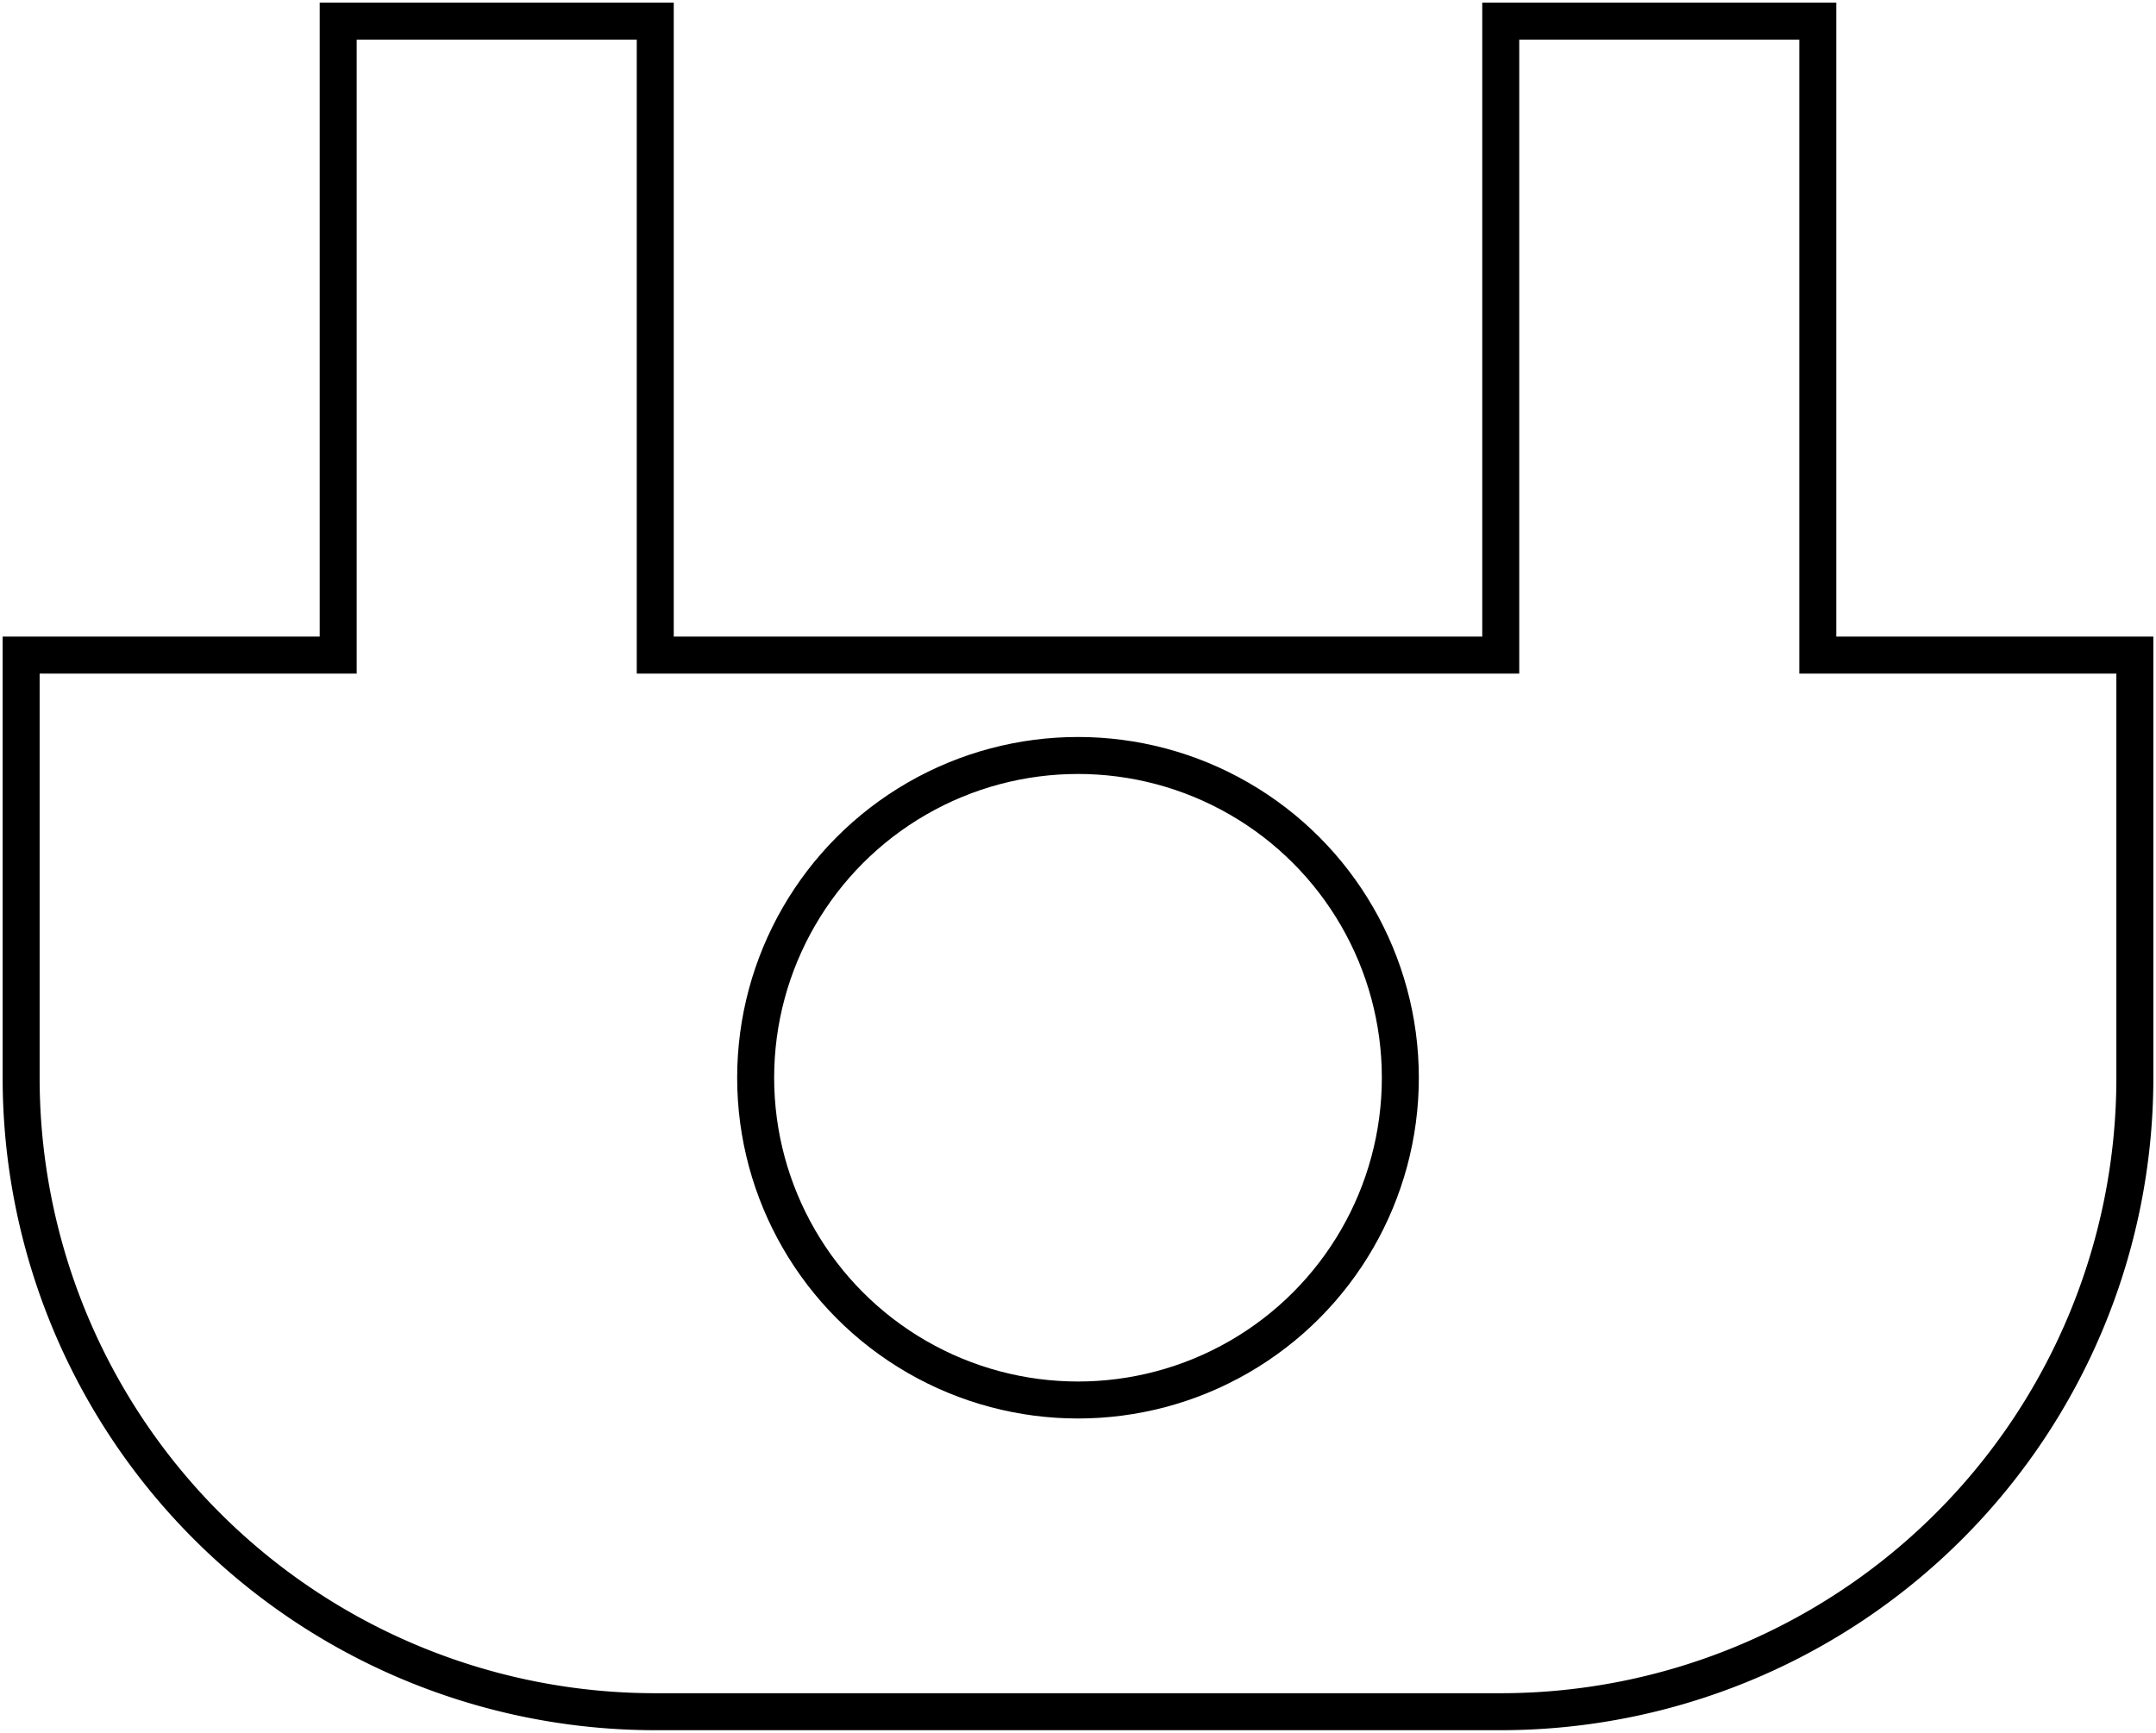 <?xml version="1.0"?>
<!DOCTYPE svg PUBLIC "-//W3C//DTD SVG 1.1//EN" "http://www.w3.org/Graphics/SVG/1.1/DTD/svg11.dtd">
<svg width="20.4mm" height="16.4mm" viewBox="0 0 20.4 16.4" xmlns="http://www.w3.org/2000/svg" version="1.1">
<g id="Sketch" transform="translate(10.2,10.2) scale(1,-1)">
<path id="Sketch_w0000"  d="M 4.0 10.0 L 7.0 10.0 L 7.0 4.0 L 10 4.0 L 10 -2e-15 A 6 6 0 0 0 4 -6L -4 -6 A 6 6 0 0 0 -10 3.50652e-14L -10.0 4.0 L -7.0 4.0 L -7.0 10.0 L -4.0 10.0 L -4.0 4.0 L 4.0 4.0 L 4.0 10.0 " stroke="#000000" stroke-width="0.35 px" style="stroke-width:0.35;stroke-miterlimit:4;stroke-dasharray:none;stroke-linecap:square;fill:none;fill-opacity:1;fill-rule: evenodd"/>
<circle cx="0.0" cy="0.0" r="3.05" stroke="#000000" stroke-width="0.35 px" style="stroke-width:0.35;stroke-miterlimit:4;stroke-dasharray:none;stroke-linecap:square;fill:none"/>
<title>b'Sketch'</title>
</g>
</svg>